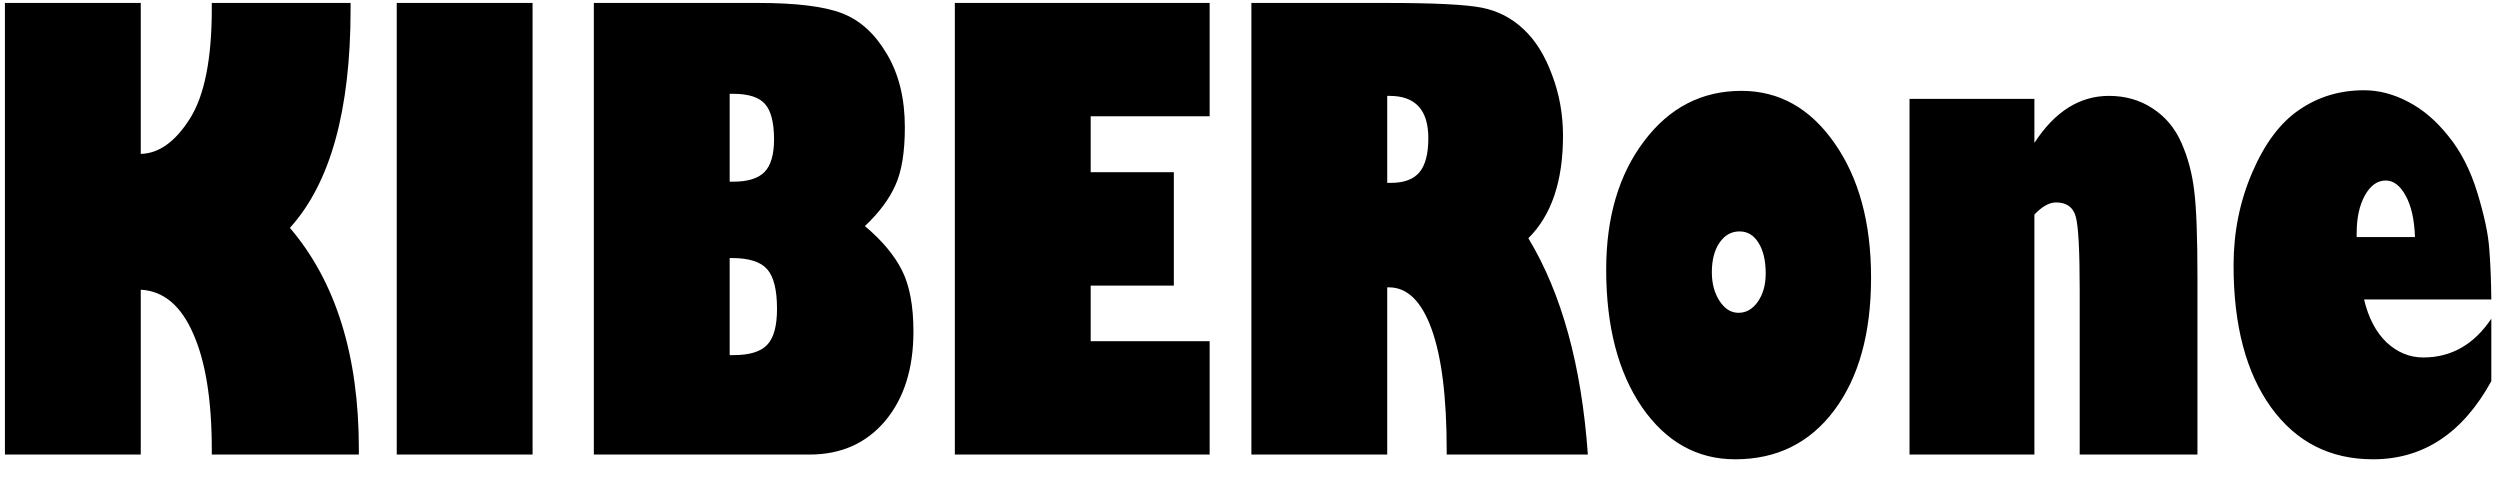 <svg width="99" height="19" viewBox="0 0 99 19" fill="none" xmlns="http://www.w3.org/2000/svg">
<path d="M0.195 0.117H5.574V6.094C6.293 6.078 6.941 5.613 7.52 4.699C8.098 3.785 8.387 2.332 8.387 0.34V0.117H13.883V0.363C13.883 4.371 13.082 7.258 11.48 9.023C13.301 11.156 14.211 14.078 14.211 17.789V18H8.387V17.812C8.387 15.844 8.141 14.309 7.648 13.207C7.164 12.098 6.473 11.52 5.574 11.473V18H0.195V0.117ZM21.09 18H15.711V0.117H21.09V18ZM32.059 18H23.516V0.117H30.02C31.535 0.117 32.645 0.254 33.348 0.527C34.059 0.801 34.648 1.336 35.117 2.133C35.594 2.93 35.832 3.898 35.832 5.039C35.832 6.023 35.707 6.789 35.457 7.336C35.215 7.883 34.812 8.422 34.25 8.953C34.922 9.516 35.41 10.098 35.715 10.699C36.02 11.301 36.172 12.109 36.172 13.125C36.172 14.602 35.797 15.785 35.047 16.676C34.297 17.559 33.301 18 32.059 18ZM29.035 3.715H28.895V7.195H29.035C29.613 7.195 30.027 7.066 30.277 6.809C30.527 6.551 30.652 6.121 30.652 5.52C30.652 4.848 30.531 4.379 30.289 4.113C30.055 3.848 29.637 3.715 29.035 3.715ZM28.988 10.219H28.895V14.062H29.059C29.684 14.062 30.125 13.926 30.383 13.652C30.641 13.379 30.77 12.906 30.77 12.234C30.77 11.484 30.641 10.961 30.383 10.664C30.125 10.367 29.66 10.219 28.988 10.219ZM43.191 13.512H47.902V18H37.812V0.117H47.902V4.605H43.191V6.82H46.484V11.309H43.191V13.512ZM49.555 18V0.117H54.934C56.801 0.117 58.051 0.18 58.684 0.305C59.316 0.43 59.867 0.715 60.336 1.16C60.805 1.598 61.18 2.199 61.461 2.965C61.75 3.723 61.895 4.527 61.895 5.379C61.895 7.176 61.438 8.527 60.523 9.434C61.844 11.621 62.629 14.477 62.879 18H57.289V17.836C57.289 15.734 57.09 14.133 56.691 13.031C56.293 11.93 55.73 11.379 55.004 11.379H54.934V18H49.555ZM55.027 3.797H54.934V7.242H55.074C55.598 7.242 55.977 7.102 56.211 6.82C56.445 6.539 56.562 6.09 56.562 5.473C56.562 4.355 56.051 3.797 55.027 3.797ZM68.961 3.598C70.453 3.598 71.68 4.285 72.641 5.66C73.609 7.035 74.094 8.812 74.094 10.992C74.094 13.195 73.609 14.945 72.641 16.242C71.672 17.539 70.363 18.188 68.715 18.188C67.207 18.188 65.977 17.5 65.023 16.125C64.078 14.742 63.605 12.926 63.605 10.676C63.605 8.605 64.106 6.91 65.106 5.59C66.106 4.262 67.391 3.598 68.961 3.598ZM68.844 12.387C69.148 12.387 69.402 12.242 69.606 11.953C69.816 11.656 69.922 11.281 69.922 10.828C69.922 10.328 69.828 9.926 69.641 9.621C69.453 9.316 69.203 9.164 68.891 9.164C68.562 9.164 68.297 9.312 68.094 9.609C67.891 9.906 67.789 10.297 67.789 10.781C67.789 11.227 67.891 11.605 68.094 11.918C68.297 12.23 68.547 12.387 68.844 12.387ZM75.617 3.914H80.562V5.66C81.367 4.418 82.352 3.797 83.516 3.797C84.164 3.797 84.738 3.961 85.238 4.289C85.746 4.617 86.129 5.074 86.387 5.66C86.644 6.246 86.812 6.879 86.891 7.559C86.977 8.23 87.019 9.375 87.019 10.992V18H82.356V11.473C82.356 9.934 82.305 8.973 82.203 8.59C82.102 8.207 81.84 8.016 81.418 8.016C81.152 8.016 80.867 8.176 80.562 8.496V18H75.617V3.914ZM98.656 11.859H93.617C93.789 12.586 94.086 13.152 94.508 13.559C94.938 13.957 95.422 14.156 95.961 14.156C97.07 14.156 97.969 13.645 98.656 12.621V15.094C97.523 17.156 95.961 18.188 93.969 18.188C92.273 18.188 90.93 17.504 89.938 16.137C88.945 14.762 88.449 12.887 88.449 10.512C88.449 9.199 88.695 7.973 89.188 6.832C89.68 5.684 90.301 4.855 91.051 4.348C91.801 3.832 92.656 3.574 93.617 3.574C94.203 3.574 94.785 3.727 95.363 4.031C95.941 4.328 96.473 4.781 96.957 5.391C97.449 5.992 97.832 6.742 98.106 7.641C98.379 8.539 98.535 9.273 98.574 9.844C98.621 10.414 98.648 11.086 98.656 11.859ZM93.324 9.387H95.633C95.609 8.699 95.488 8.156 95.269 7.758C95.051 7.352 94.785 7.148 94.473 7.148C94.144 7.148 93.871 7.344 93.652 7.734C93.434 8.125 93.324 8.625 93.324 9.234V9.387Z" fill="black"/>
</svg>

